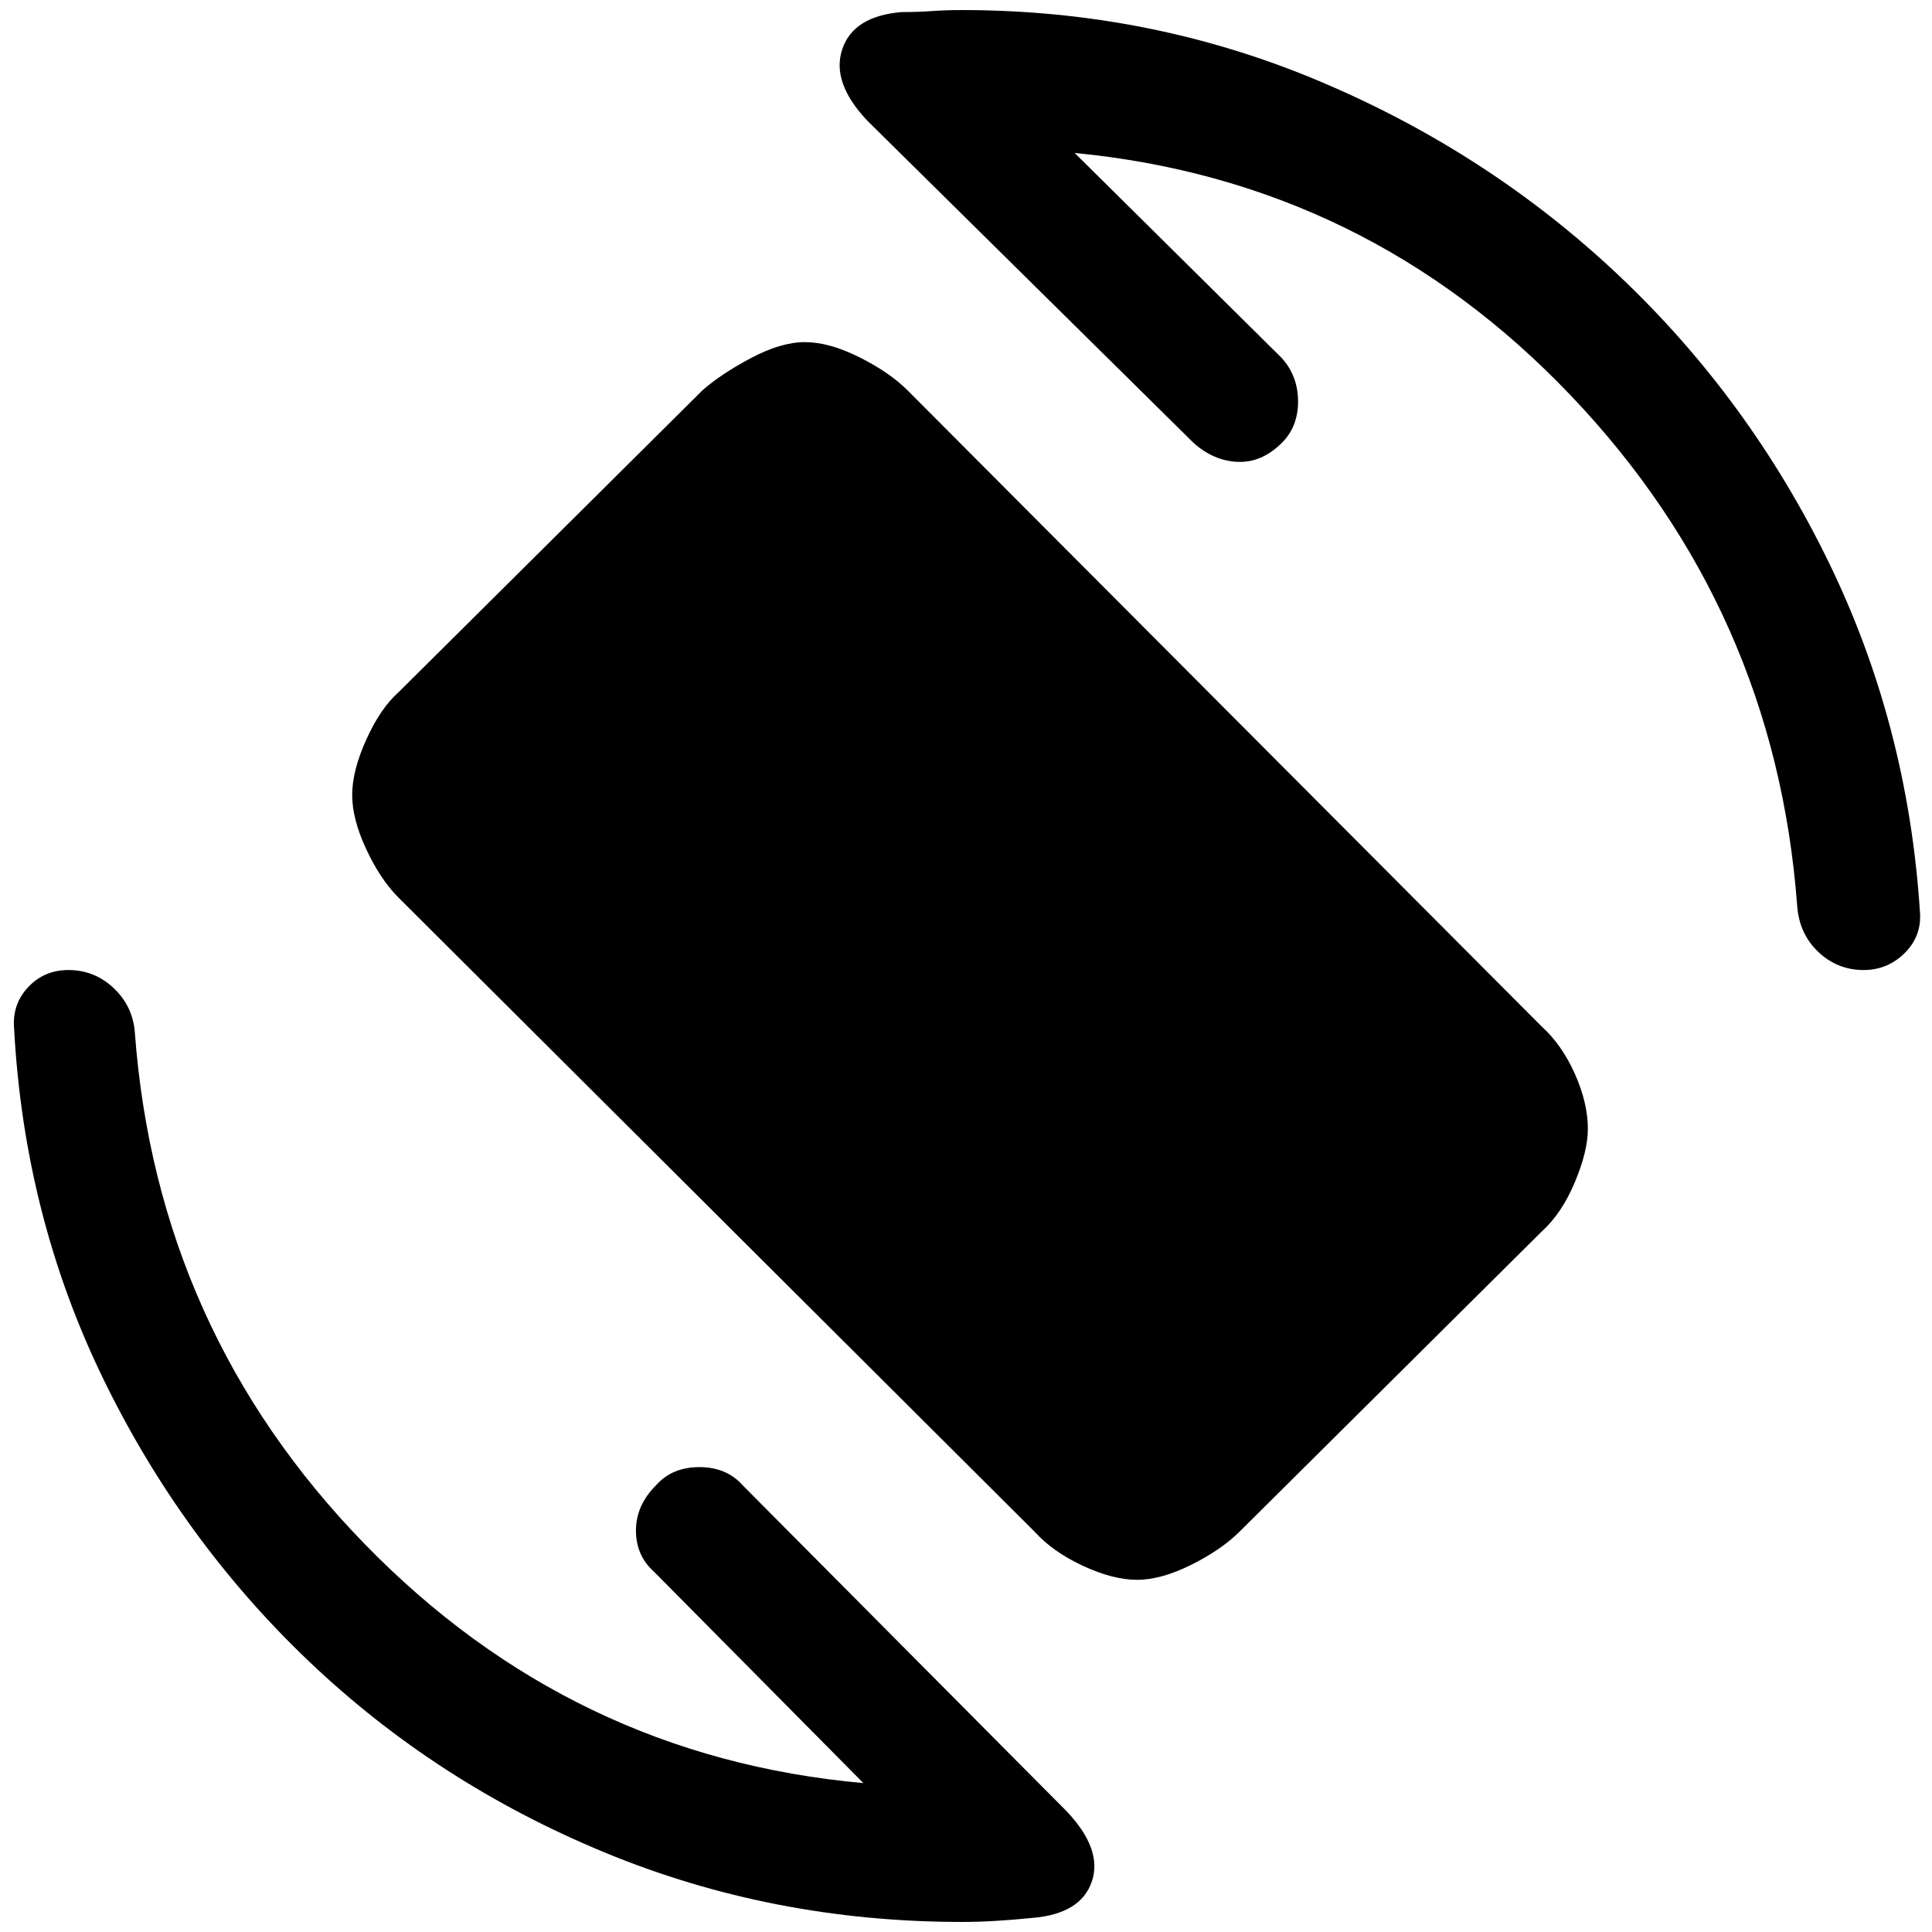 <svg xmlns="http://www.w3.org/2000/svg" height="48" width="48"><path d="M25.7 38.05 9.9 22.3Q9.45 21.85 9.1 21.1Q8.75 20.35 8.75 19.75Q8.75 19.15 9.1 18.375Q9.45 17.6 9.9 17.2L17.45 9.7Q17.9 9.3 18.65 8.9Q19.4 8.5 20 8.5Q20.6 8.5 21.35 8.875Q22.1 9.25 22.55 9.7L38.3 25.5Q38.8 25.95 39.125 26.675Q39.45 27.4 39.45 28.05Q39.45 28.6 39.125 29.375Q38.8 30.15 38.3 30.6L30.8 38.05Q30.35 38.5 29.6 38.875Q28.85 39.25 28.25 39.25Q27.65 39.25 26.9 38.9Q26.15 38.55 25.7 38.05ZM23.9 47.75Q19.2 47.75 15.025 46.025Q10.85 44.3 7.675 41.275Q4.5 38.25 2.55 34.225Q0.6 30.2 0.35 25.55Q0.3 24.95 0.7 24.525Q1.1 24.1 1.7 24.1Q2.35 24.1 2.825 24.55Q3.3 25 3.35 25.65Q3.9 33.05 9.05 38.35Q14.2 43.65 21.45 44.3L16.25 39.05Q15.8 38.65 15.8 38.025Q15.8 37.4 16.3 36.9Q16.7 36.45 17.375 36.45Q18.05 36.45 18.45 36.9L26.5 45Q27.4 45.95 27.125 46.75Q26.85 47.55 25.65 47.65Q25.15 47.7 24.725 47.725Q24.3 47.75 23.9 47.75ZM46.3 24.1Q45.65 24.1 45.175 23.65Q44.7 23.2 44.65 22.5Q44.1 15.15 39.025 9.825Q33.95 4.5 26.7 3.8L31.85 8.9Q32.25 9.35 32.25 9.975Q32.25 10.6 31.85 11Q31.35 11.5 30.75 11.475Q30.15 11.45 29.65 11L21.55 3Q20.65 2.05 20.925 1.225Q21.2 0.4 22.4 0.3Q22.8 0.3 23.15 0.275Q23.5 0.25 23.9 0.25Q28.6 0.25 32.8 2.025Q37 3.8 40.225 6.85Q43.45 9.9 45.425 13.95Q47.4 18 47.7 22.65Q47.75 23.25 47.325 23.675Q46.9 24.1 46.3 24.1Z"/></svg>